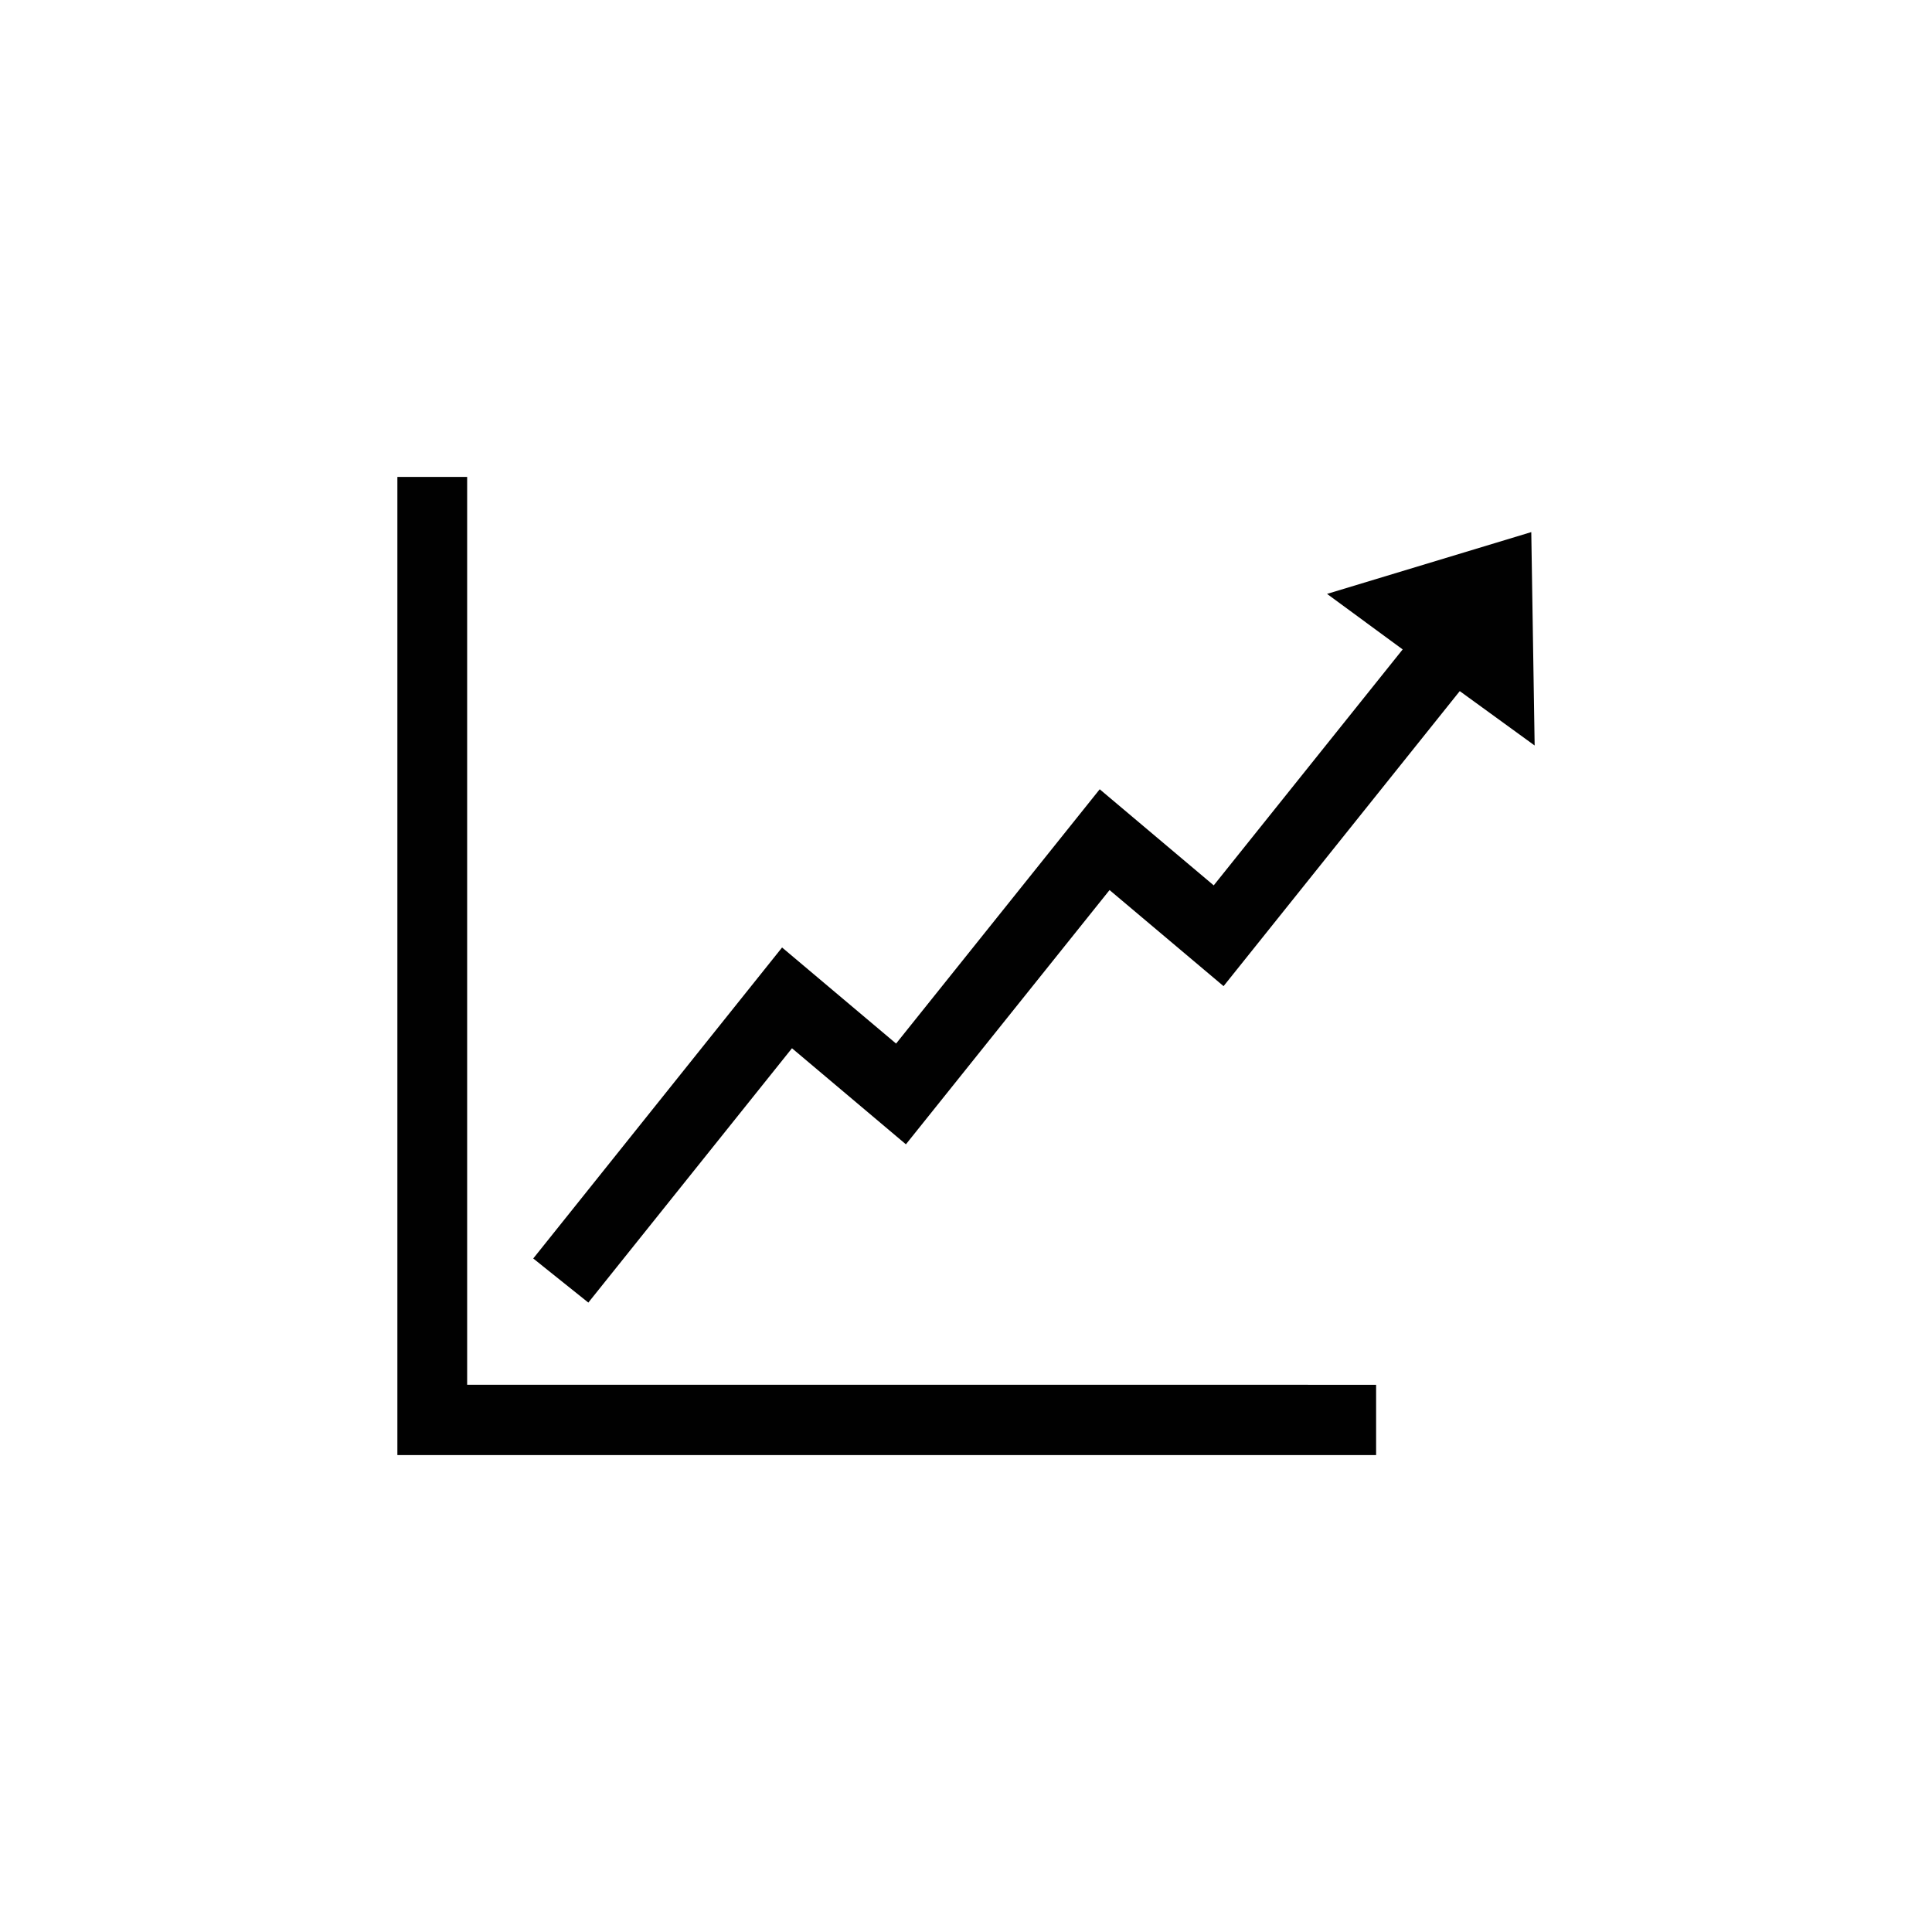<svg id="Capa_1" data-name="Capa 1" xmlns="http://www.w3.org/2000/svg" viewBox="0 0 1417.32 1417.32"><defs><style>.cls-1{fill:#010101;}</style></defs><path class="cls-1" d="M1009.52,1015.88v51.58h-718V349.86h51.18v666Z"/><path class="cls-1" d="M657.37,765.57c49.89-62.3,99.36-124.08,149.38-186.56l83.64,70.5L1029,476.42l-55.47-40.74,149.82-45.33c.82,52.31,1.63,103.63,2.47,156.55L1070.88,507c-57.76,72.14-115.26,144-173.27,216.44-27.94-23.55-55.52-46.78-83.64-70.49L664.58,839.47,581,769c-50,62.41-99.56,124.36-149.39,186.58l-40.42-32.35L573.73,695.08Z"/></svg>